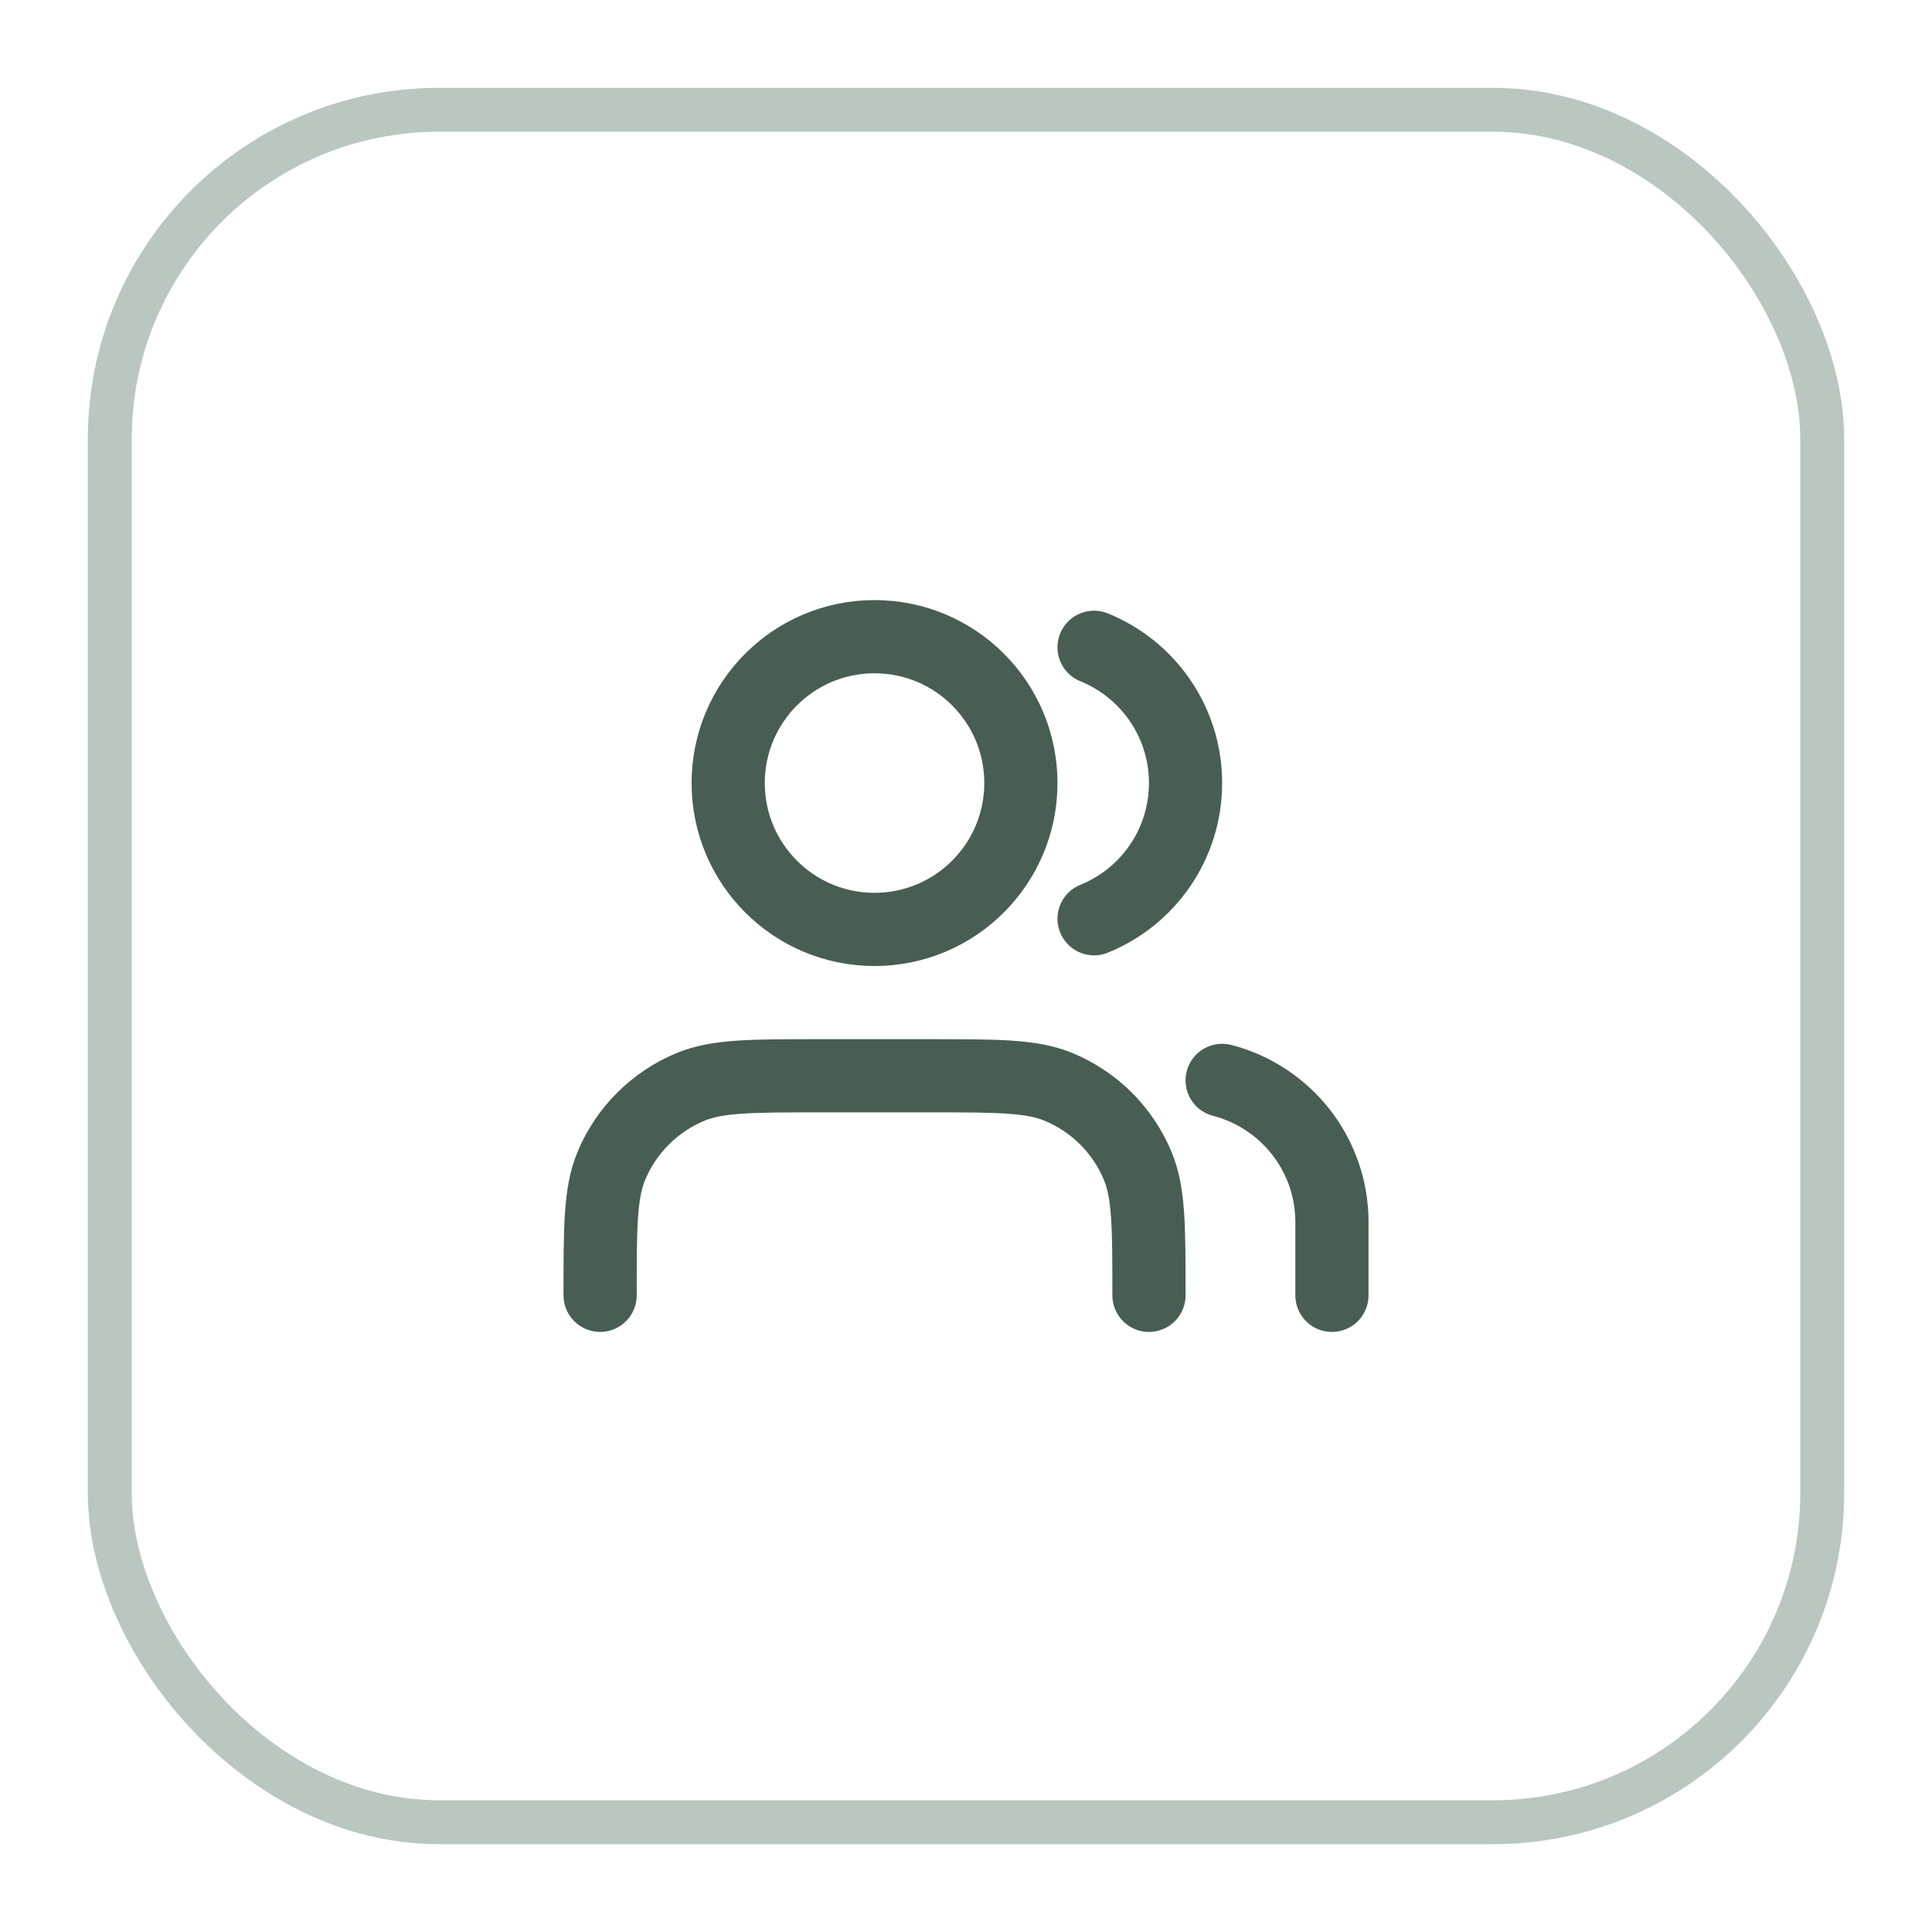 <svg width="44" height="44" viewBox="0 0 44 44" fill="none" xmlns="http://www.w3.org/2000/svg">
<g filter="url(#filter0_d_658_92330)">
<rect x="2" y="1" width="40" height="40" rx="8" fill="white"/>
<rect x="2.5" y="1.5" width="39" height="39" rx="7.5" stroke="#B9C7C0"/>
<path d="M30.334 28.5V26.833C30.334 25.28 29.271 23.975 27.834 23.605M24.917 13.742C26.139 14.237 27 15.434 27 16.833C27 18.232 26.139 19.43 24.917 19.924M26.167 28.5C26.167 26.947 26.167 26.17 25.913 25.558C25.575 24.741 24.926 24.092 24.109 23.754C23.497 23.5 22.72 23.5 21.167 23.5H18.667C17.114 23.5 16.337 23.5 15.725 23.754C14.908 24.092 14.259 24.741 13.921 25.558C13.667 26.17 13.667 26.947 13.667 28.5M23.25 16.833C23.25 18.674 21.758 20.167 19.917 20.167C18.076 20.167 16.584 18.674 16.584 16.833C16.584 14.992 18.076 13.5 19.917 13.5C21.758 13.5 23.25 14.992 23.25 16.833Z" stroke="#485E53" stroke-width="1.667" stroke-linecap="round" stroke-linejoin="round"/>
</g>
<defs>
<filter id="filter0_d_658_92330" x="0" y="0" width="44" height="44" filterUnits="userSpaceOnUse" color-interpolation-filters="sRGB">
<feFlood flood-opacity="0" result="BackgroundImageFix"/>
<feColorMatrix in="SourceAlpha" type="matrix" values="0 0 0 0 0 0 0 0 0 0 0 0 0 0 0 0 0 0 127 0" result="hardAlpha"/>
<feOffset dy="1"/>
<feGaussianBlur stdDeviation="1"/>
<feColorMatrix type="matrix" values="0 0 0 0 0.063 0 0 0 0 0.094 0 0 0 0 0.157 0 0 0 0.05 0"/>
<feBlend mode="normal" in2="BackgroundImageFix" result="effect1_dropShadow_658_92330"/>
<feBlend mode="normal" in="SourceGraphic" in2="effect1_dropShadow_658_92330" result="shape"/>
</filter>
</defs>
</svg>
